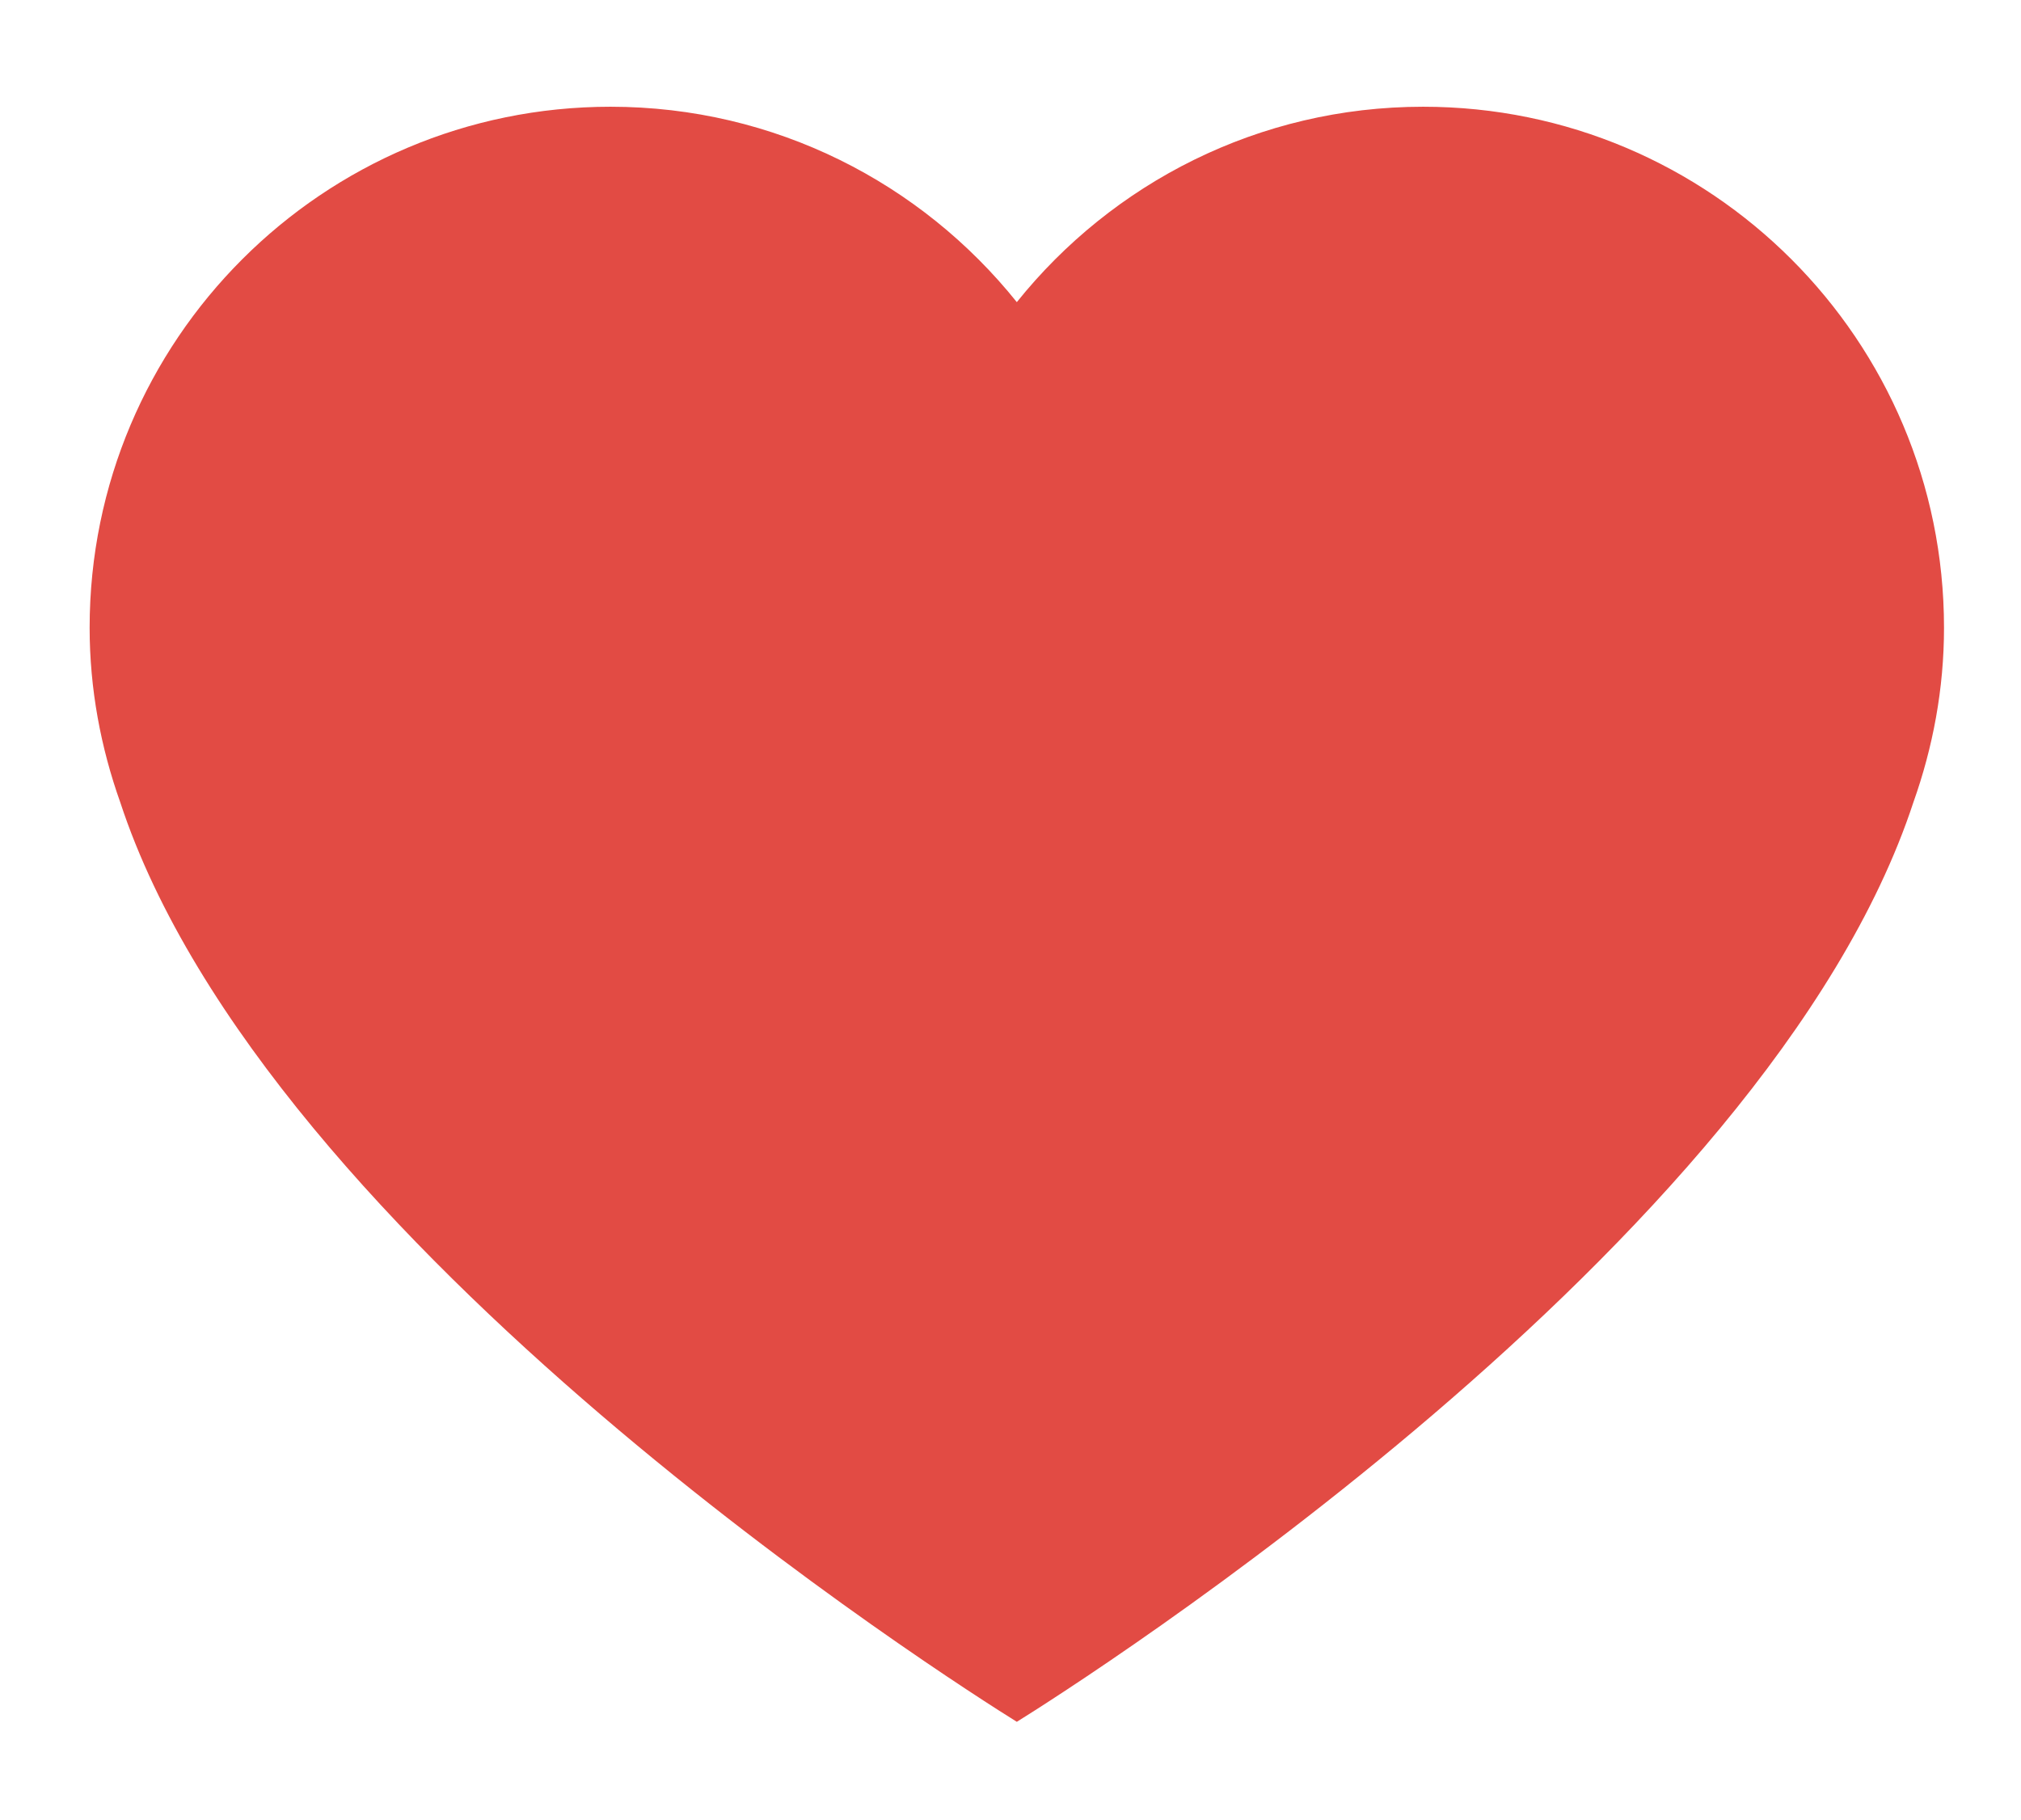 <?xml version="1.0" standalone="no"?><!DOCTYPE svg PUBLIC "-//W3C//DTD SVG 1.1//EN"
    "http://www.w3.org/Graphics/SVG/1.1/DTD/svg11.dtd">
<svg xmlns:xlink="http://www.w3.org/1999/xlink"
     style=""
     class="icon"
     height="16"
     p-id="2384"
     t="1506306007922"
     version="1.1"
     viewBox="0 0 1137 1024"
     width="17.766"
     xmlns="http://www.w3.org/2000/svg">
    <defs>
        <style type="text/css"></style>
    </defs>
    <path
        d="M800.653 60.041c-92.533 0-174.905 42.957-228.601 109.913-53.697-66.956-136.068-109.913-228.601-109.913-161.838 0-293.037 131.199-293.037 293.037 0 34.486 6.285 67.452 17.217 98.203 82.149 249.939 470.047 495.869 504.429 517.266 34.375-21.397 422.272-267.327 504.422-517.266 10.932-30.75 17.217-63.717 17.217-98.203-0.007-161.838-131.206-293.037-293.045-293.037z"
        fill="#E24B44"
        p-id="2385"></path>
</svg>